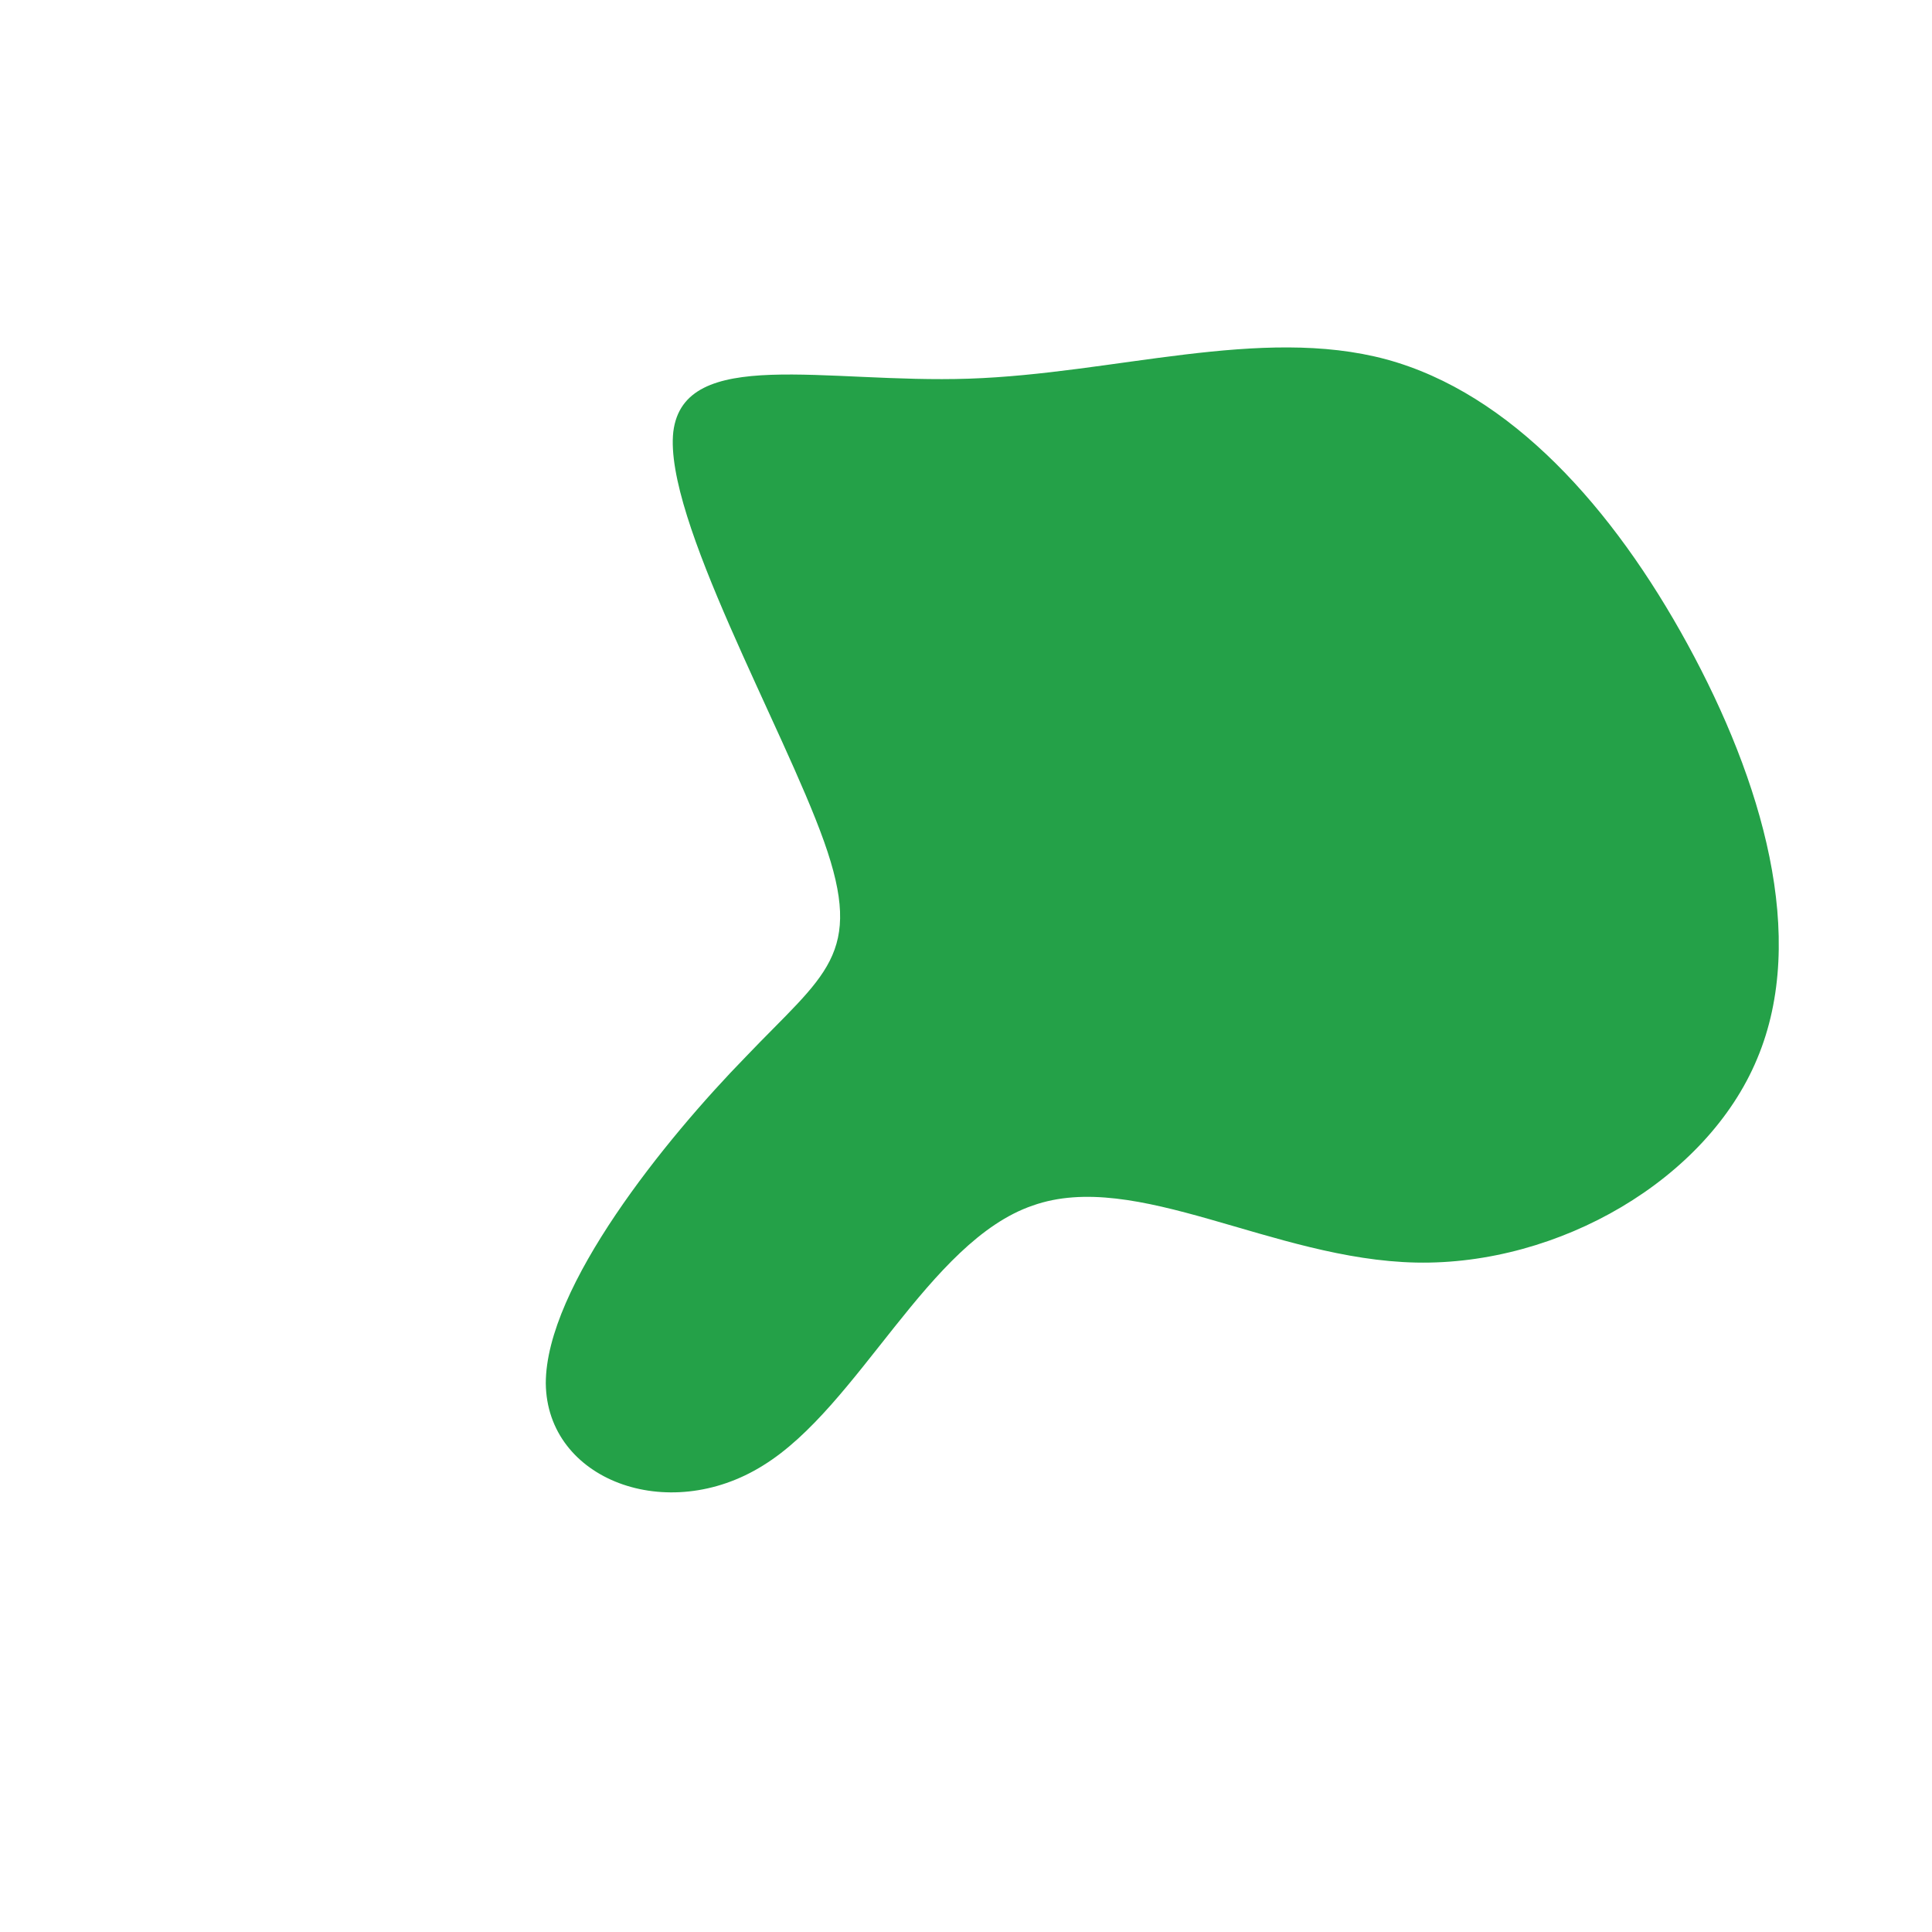 <?xml version="1.0" standalone="no"?>
<svg viewBox="0 0 200 200" xmlns="http://www.w3.org/2000/svg">
  <path fill="#24A148" d="M43.5,-62.8C56.4,-59.3,67,-47.4,74.7,-33.3C82.4,-19.2,87.2,-3,81.9,9.6C76.7,22.1,61.4,31,46.6,30.7C31.8,30.4,17.6,21,6.9,24.8C-3.9,28.5,-11.1,45.6,-21,51.7C-30.9,57.9,-43.4,53.2,-43.5,43.2C-43.5,33.2,-31.1,17.9,-22.8,9.4C-14.6,0.8,-10.5,-1.1,-14.7,-12.9C-18.9,-24.7,-31.3,-46.4,-30.3,-55.3C-29.2,-64.2,-14.6,-60.3,0.3,-60.8C15.3,-61.3,30.5,-66.3,43.5,-62.8Z" transform="translate(100 100)" />
</svg>
